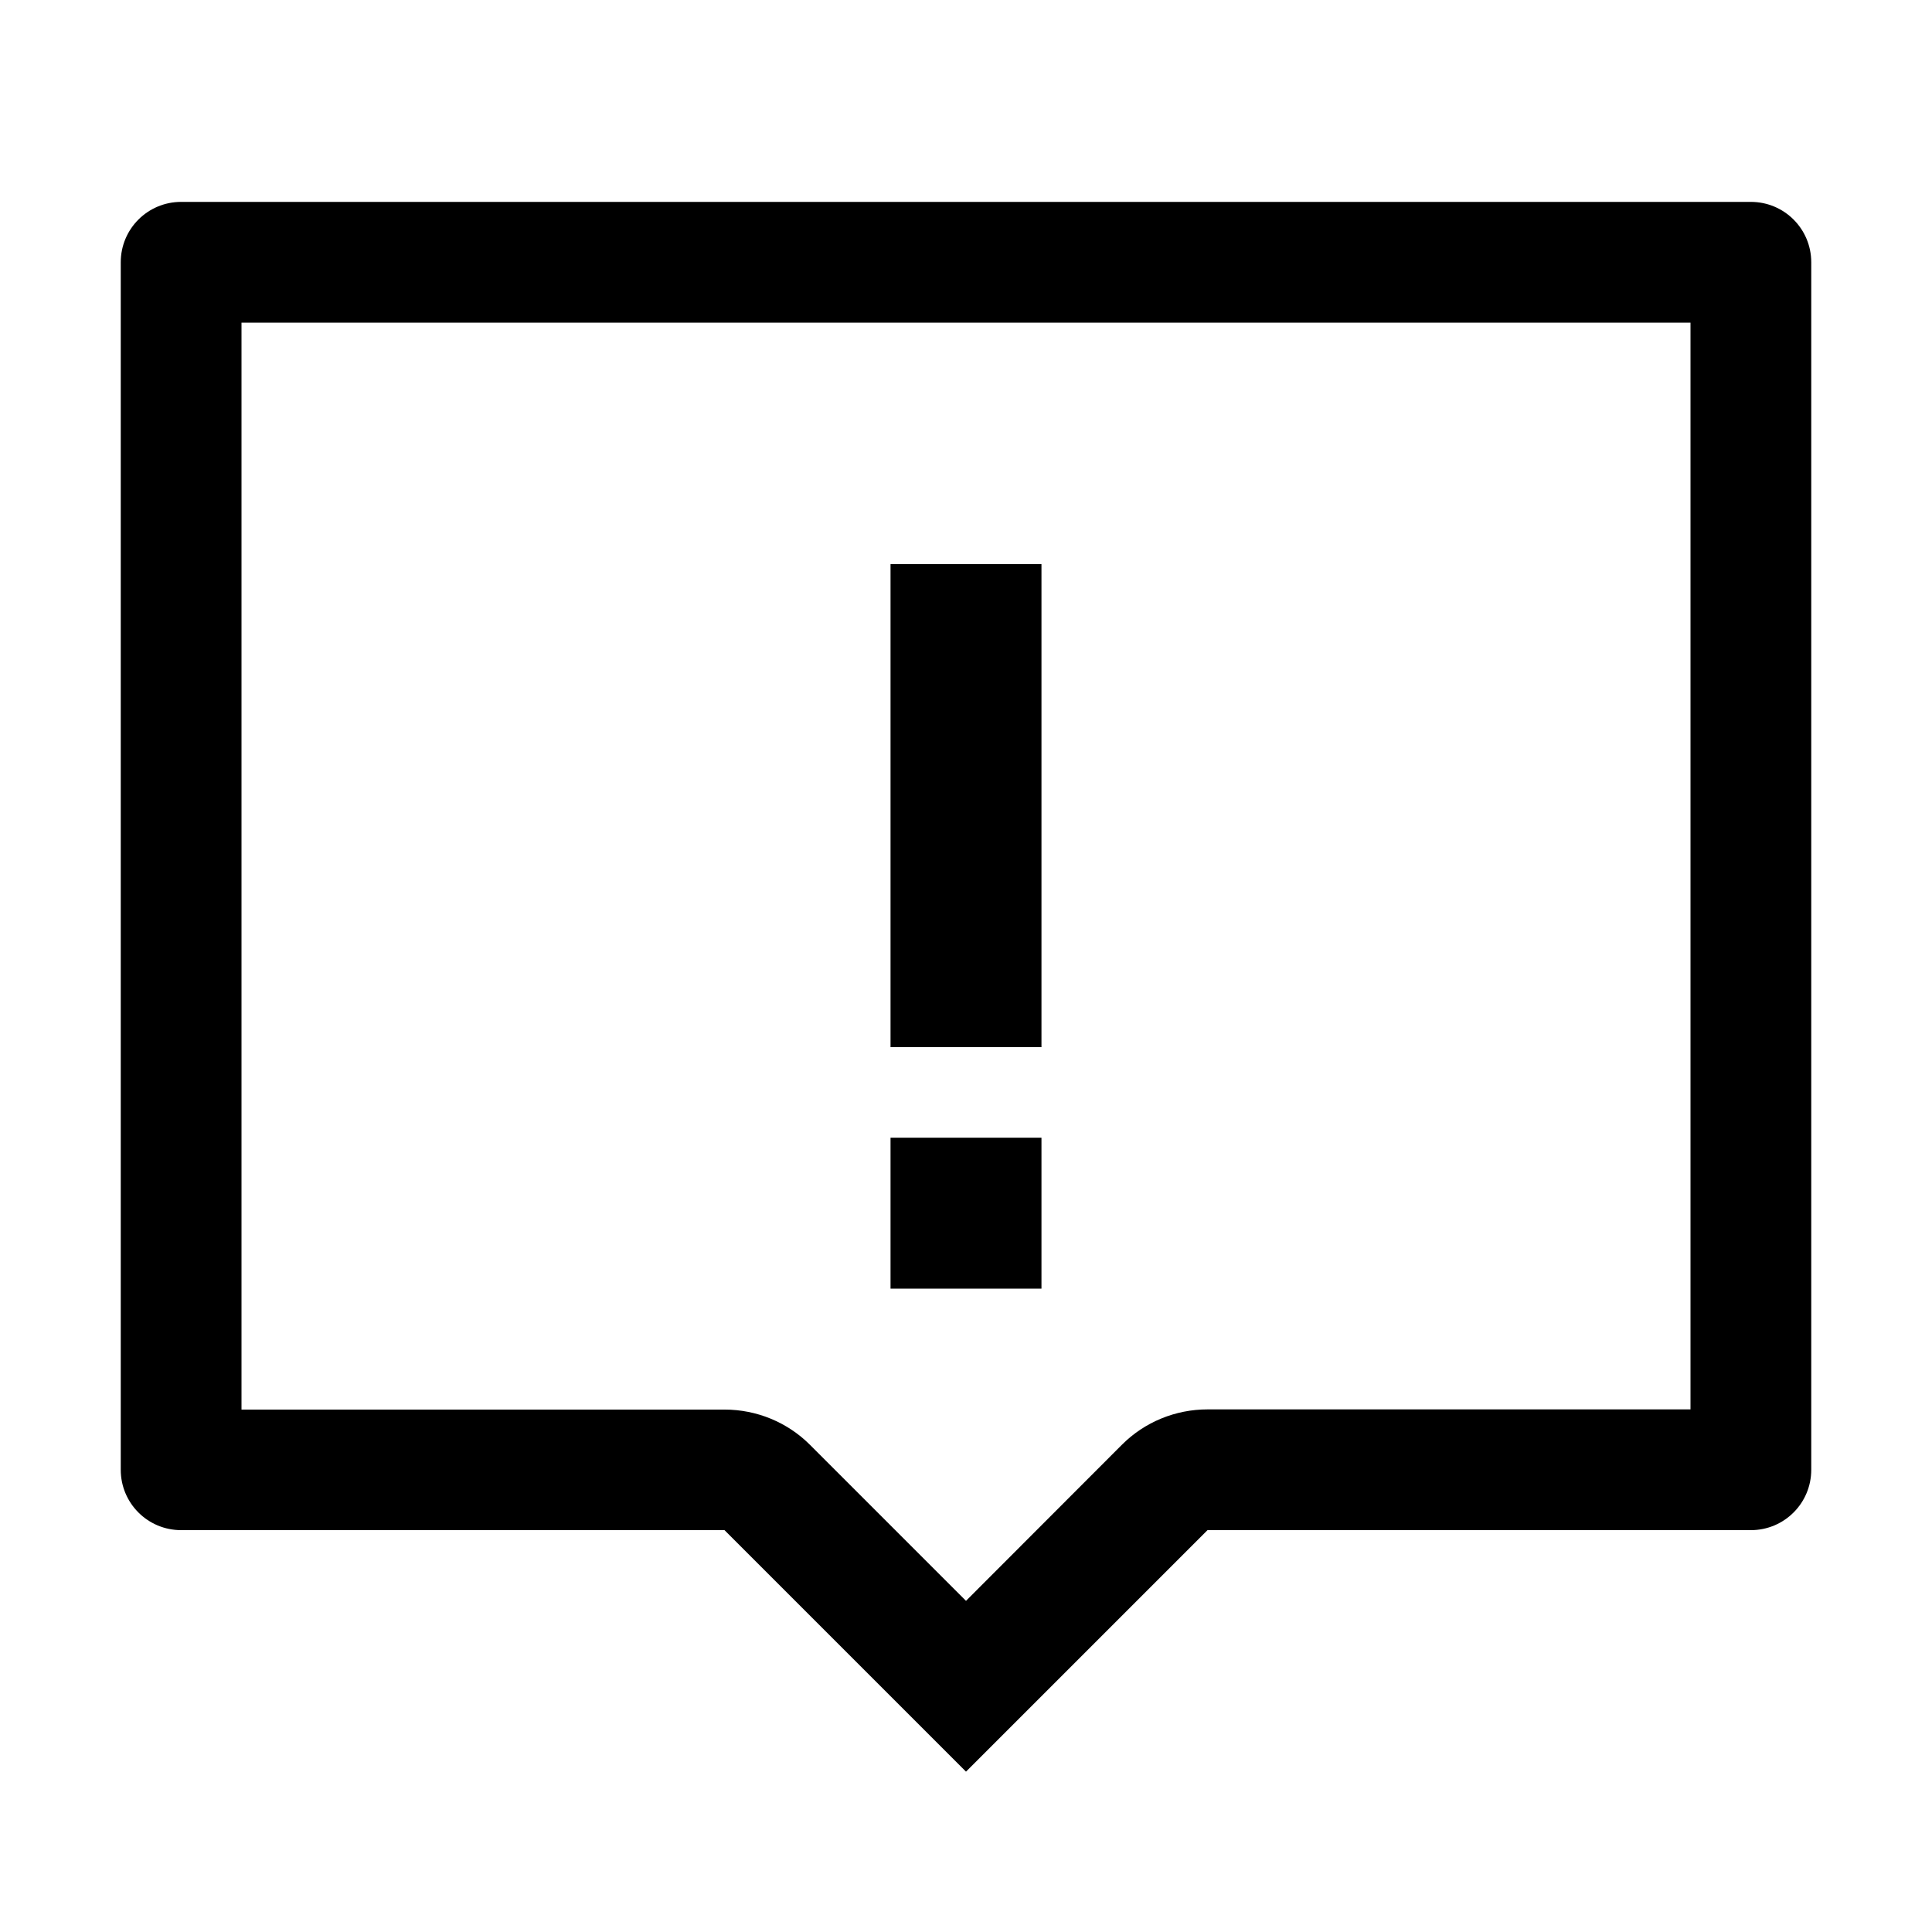 <!-- Generated by IcoMoon.io -->
<svg version="1.1" xmlns="http://www.w3.org/2000/svg" width="32" height="32" viewBox="0 0 32 32">
<title>feedback</title>
<path d="M28 5.344v18h-8c-0.531 0-1.041 0.209-1.416 0.584l-2.584 2.587-2.584-2.584c-0.375-0.375-0.884-0.584-1.416-0.584h-8v-18.003h24zM29 3.344h-26c-0.553 0-1 0.447-1 1v20c0 0.553 0.447 1 1 1h9l4 4 4-4h9c0.553 0 1-0.447 1-1v-20c0-0.553-0.447-1-1-1v0z"></path>
<path d="M14.75 9.344h2.5v8h-2.5v-8z"></path>
<path d="M14.75 18.844h2.5v2.5h-2.5v-2.5z"></path>
</svg>
